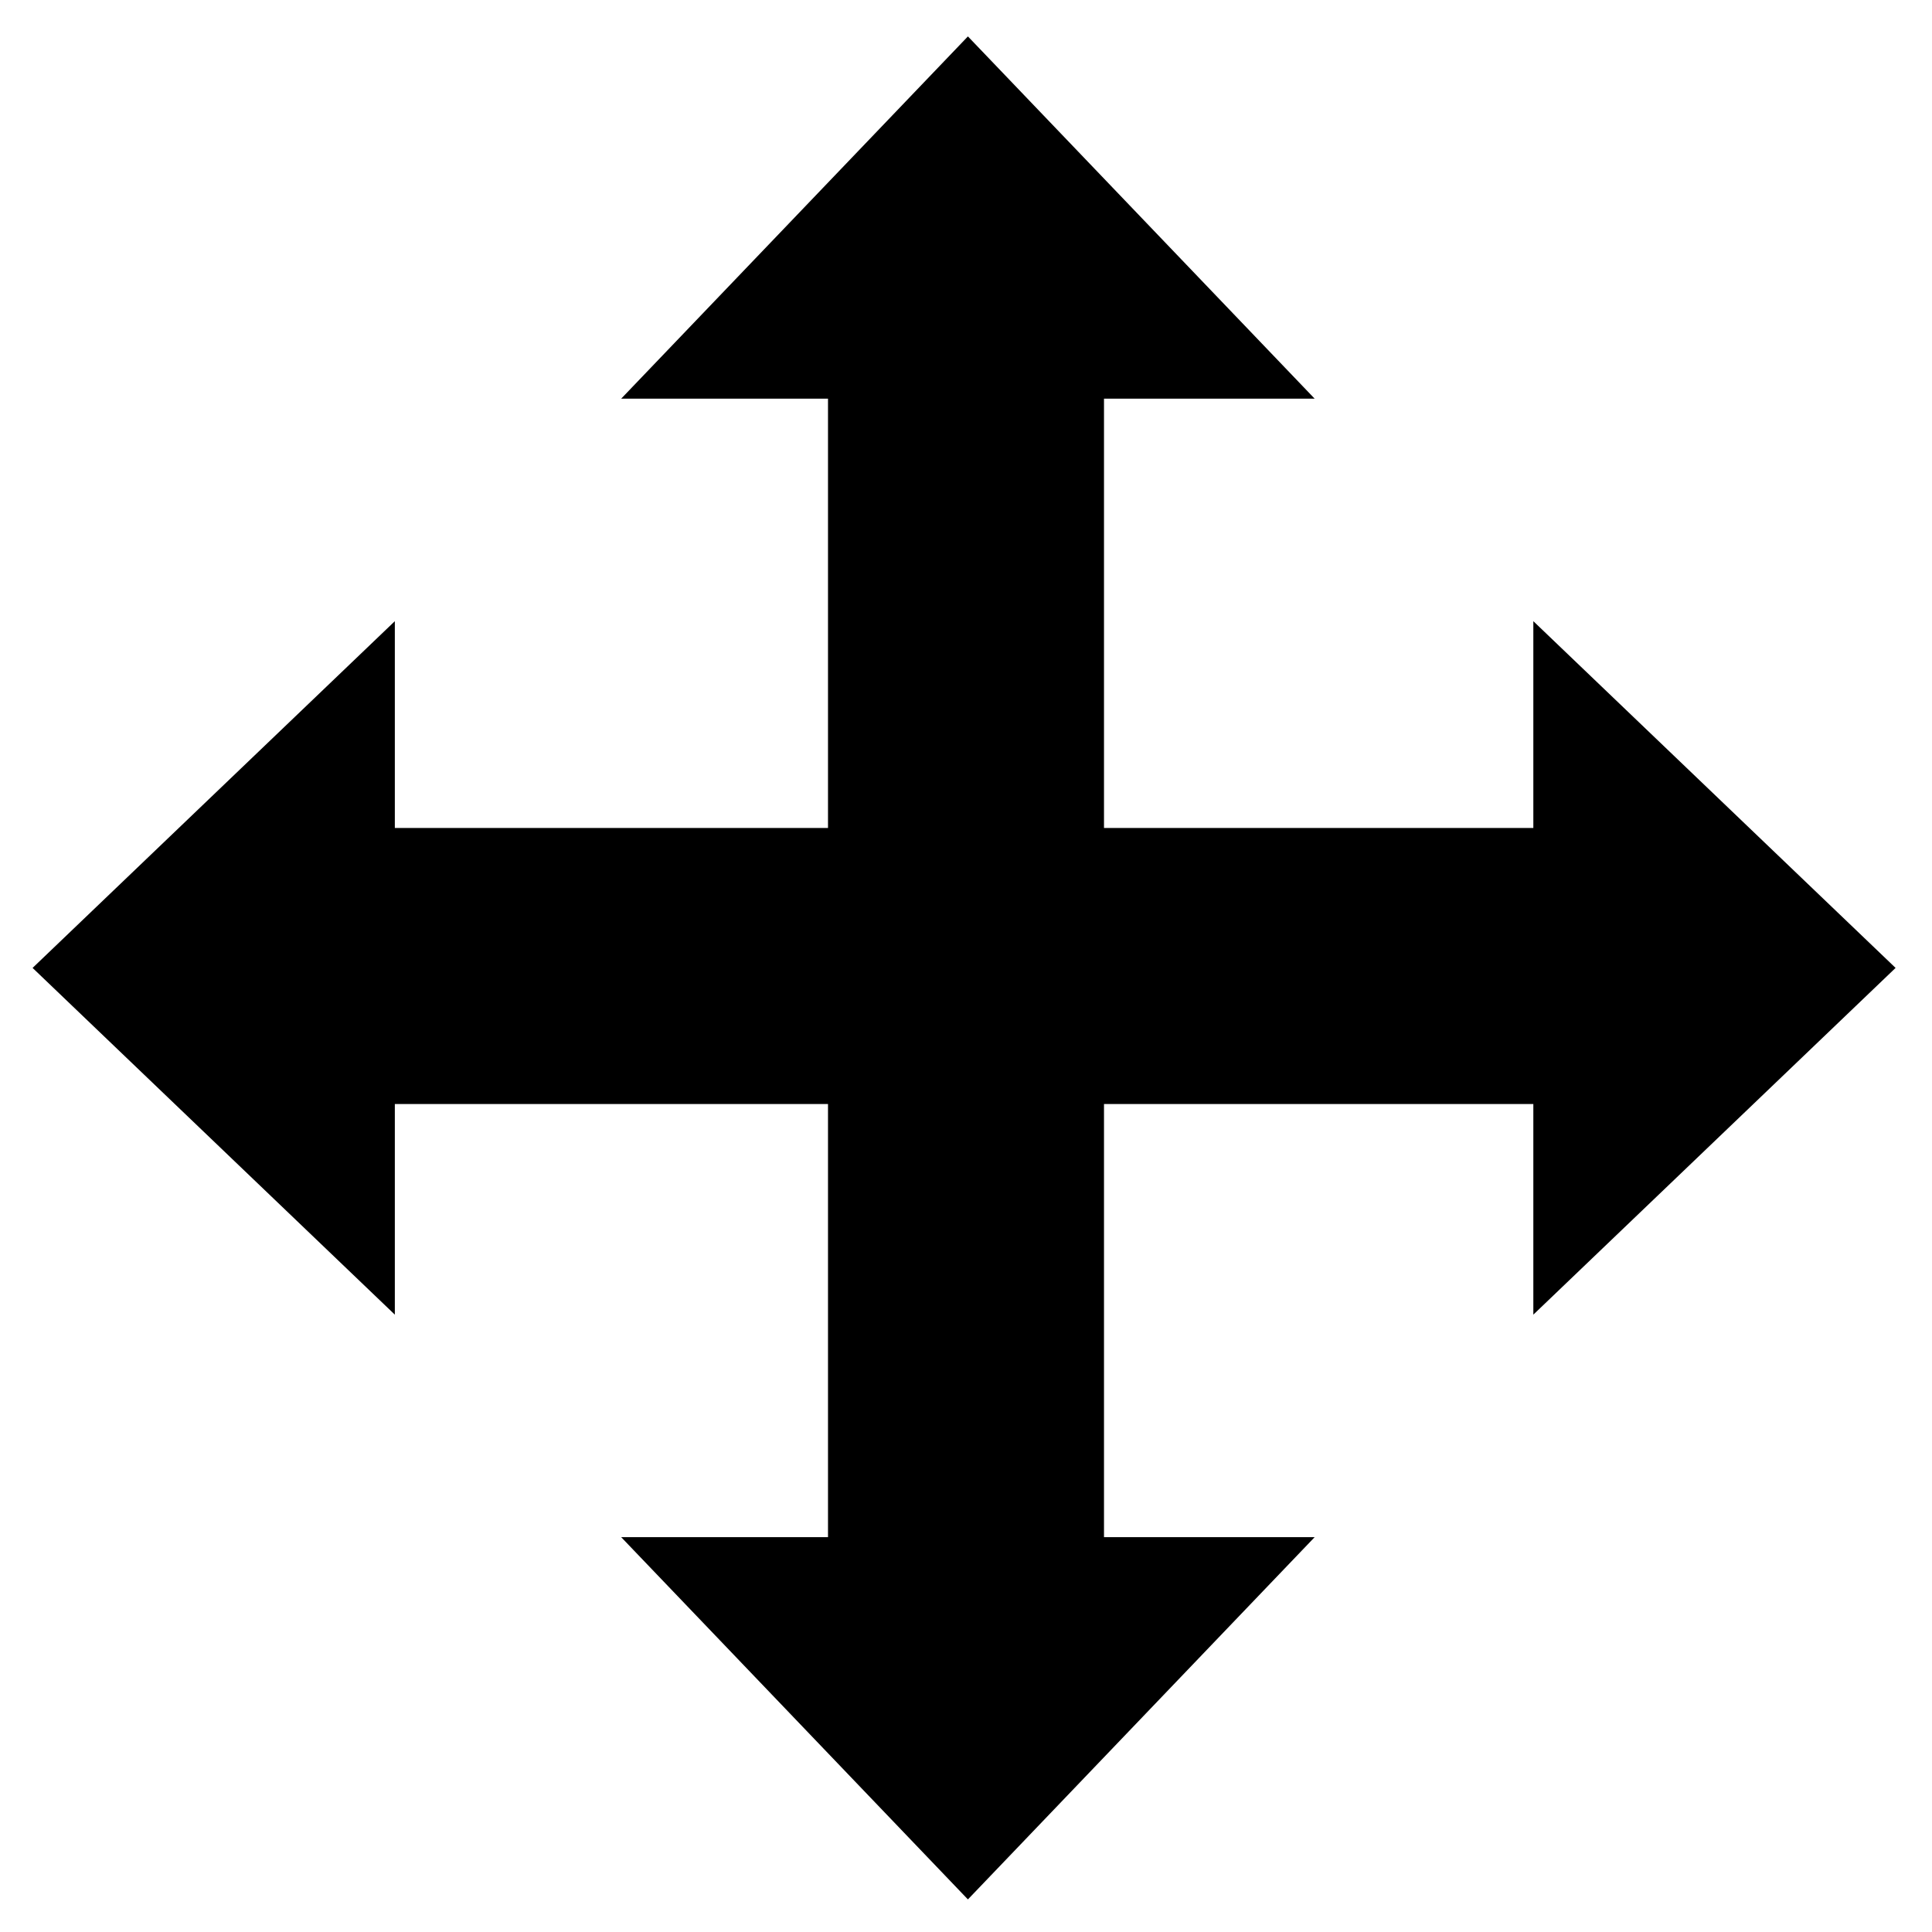<?xml version="1.0" encoding="utf-8"?>
<!-- Generator: Adobe Illustrator 15.1.0, SVG Export Plug-In . SVG Version: 6.00 Build 0)  -->
<!DOCTYPE svg PUBLIC "-//W3C//DTD SVG 1.1//EN" "http://www.w3.org/Graphics/SVG/1.1/DTD/svg11.dtd">
<svg version="1.1" id="Layer_1" xmlns="http://www.w3.org/2000/svg" xmlns:xlink="http://www.w3.org/1999/xlink" x="0px" y="0px"
	 width="504px" height="504px" viewBox="0 0 504 504" enable-background="new 0 0 504 504" xml:space="preserve">
<polygon points="494.5,252.499 400,162.048 400,216 288,216 288,104 342.952,104 252.499,9.5 162.048,104 216,104 216,216 103,216 
	103,162.048 8.5,252.499 103,342.952 103,288 216,288 216,401 162.048,401 252.499,495.5 342.952,401 288,401 288,288 400,288 
	400,342.952 "/>
</svg>
